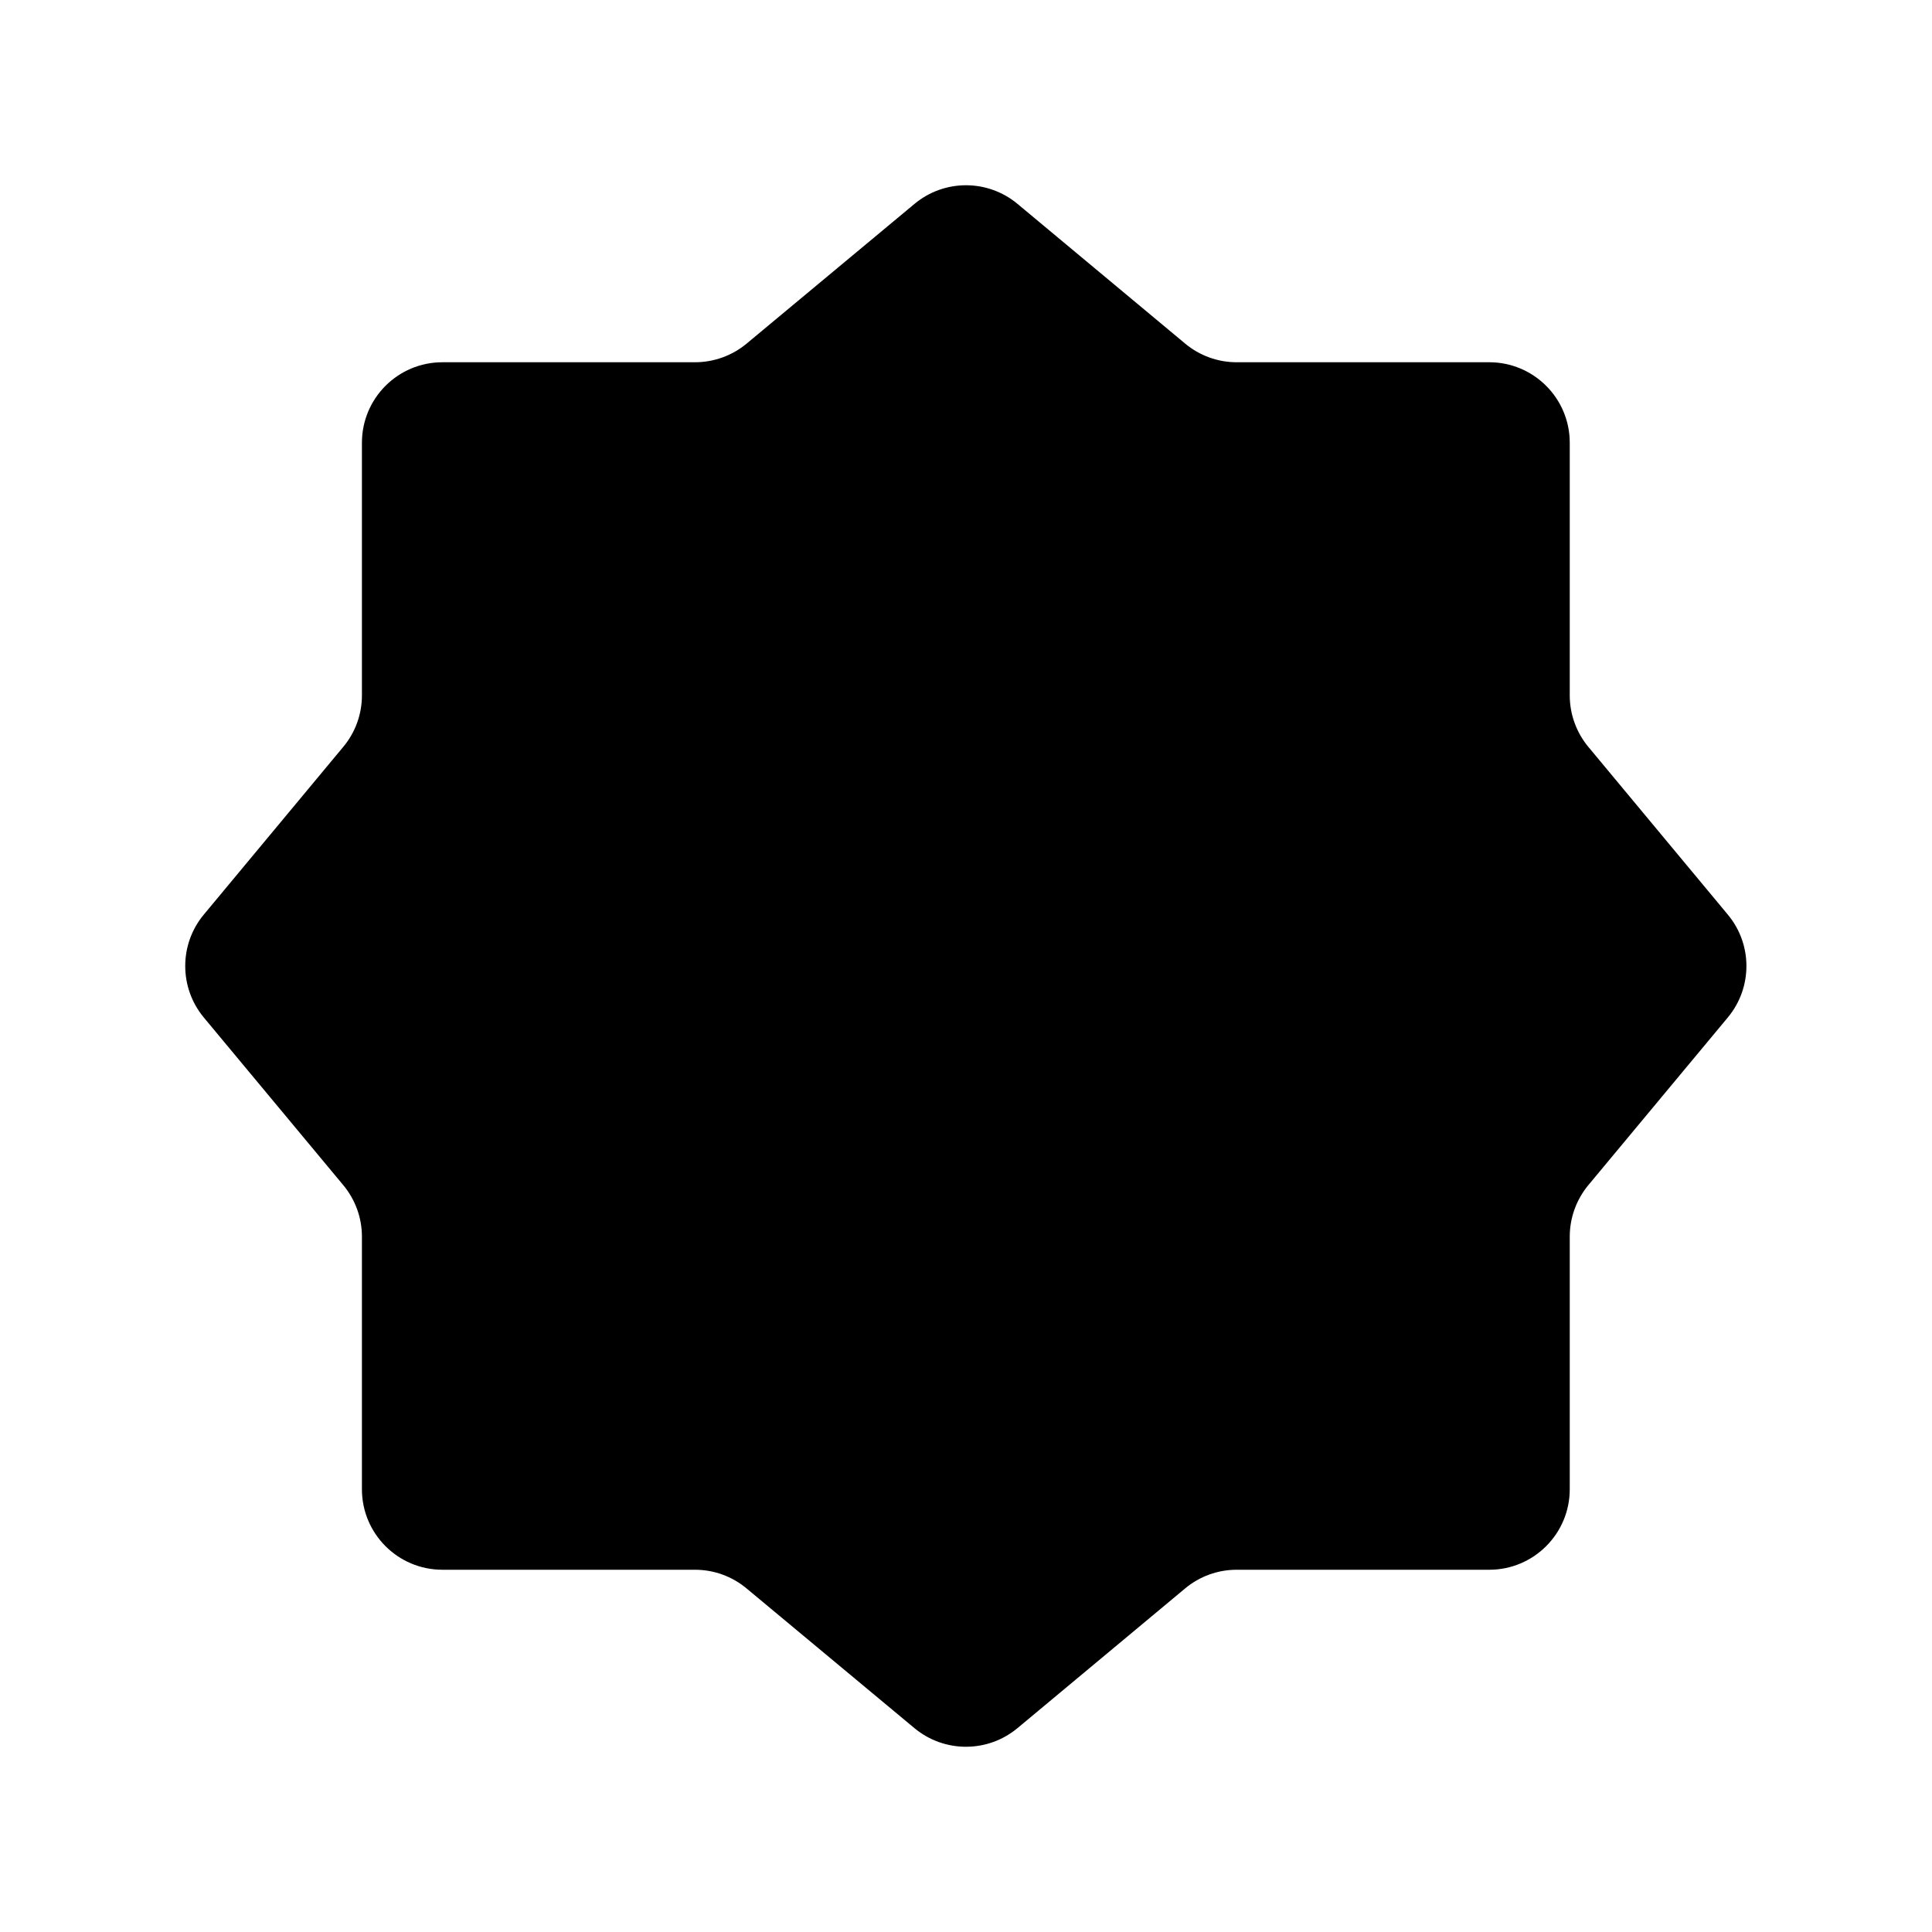 <svg viewBox="0 0 24 24" xmlns="http://www.w3.org/2000/svg"><path d="M15.362 19.5H18.5C19.052 19.5 19.5 19.052 19.5 18.5V15.362C19.5 15.128 19.582 14.902 19.731 14.722L21.463 12.64C21.772 12.269 21.772 11.731 21.463 11.361L19.731 9.278C19.582 9.099 19.5 8.872 19.5 8.639V5.5C19.5 4.948 19.052 4.5 18.5 4.5H15.362C15.128 4.5 14.902 4.418 14.722 4.268L12.64 2.533C12.269 2.224 11.731 2.224 11.36 2.533L9.274 4.269C9.094 4.418 8.868 4.5 8.634 4.5H5.496C4.943 4.5 4.496 4.948 4.496 5.5V8.639C4.496 8.872 4.414 9.099 4.264 9.278L2.532 11.361C2.224 11.731 2.224 12.269 2.532 12.64L4.264 14.722C4.414 14.902 4.496 15.128 4.496 15.362V18.5C4.496 19.052 4.943 19.5 5.496 19.5H8.634C8.868 19.5 9.094 19.582 9.274 19.732L11.36 21.468C11.731 21.776 12.269 21.776 12.64 21.467L14.722 19.732C14.902 19.582 15.128 19.5 15.362 19.5Z"/><path d="M8.5 16.5C9.199 15.292 10.504 14.48 12 14.48C13.496 14.48 14.801 15.292 15.5 16.5M14 10C14 11.105 13.105 12 12 12C10.896 12 10 11.105 10 10C10 8.895 10.896 8 12 8C13.105 8 14 8.895 14 10Z"/></svg>